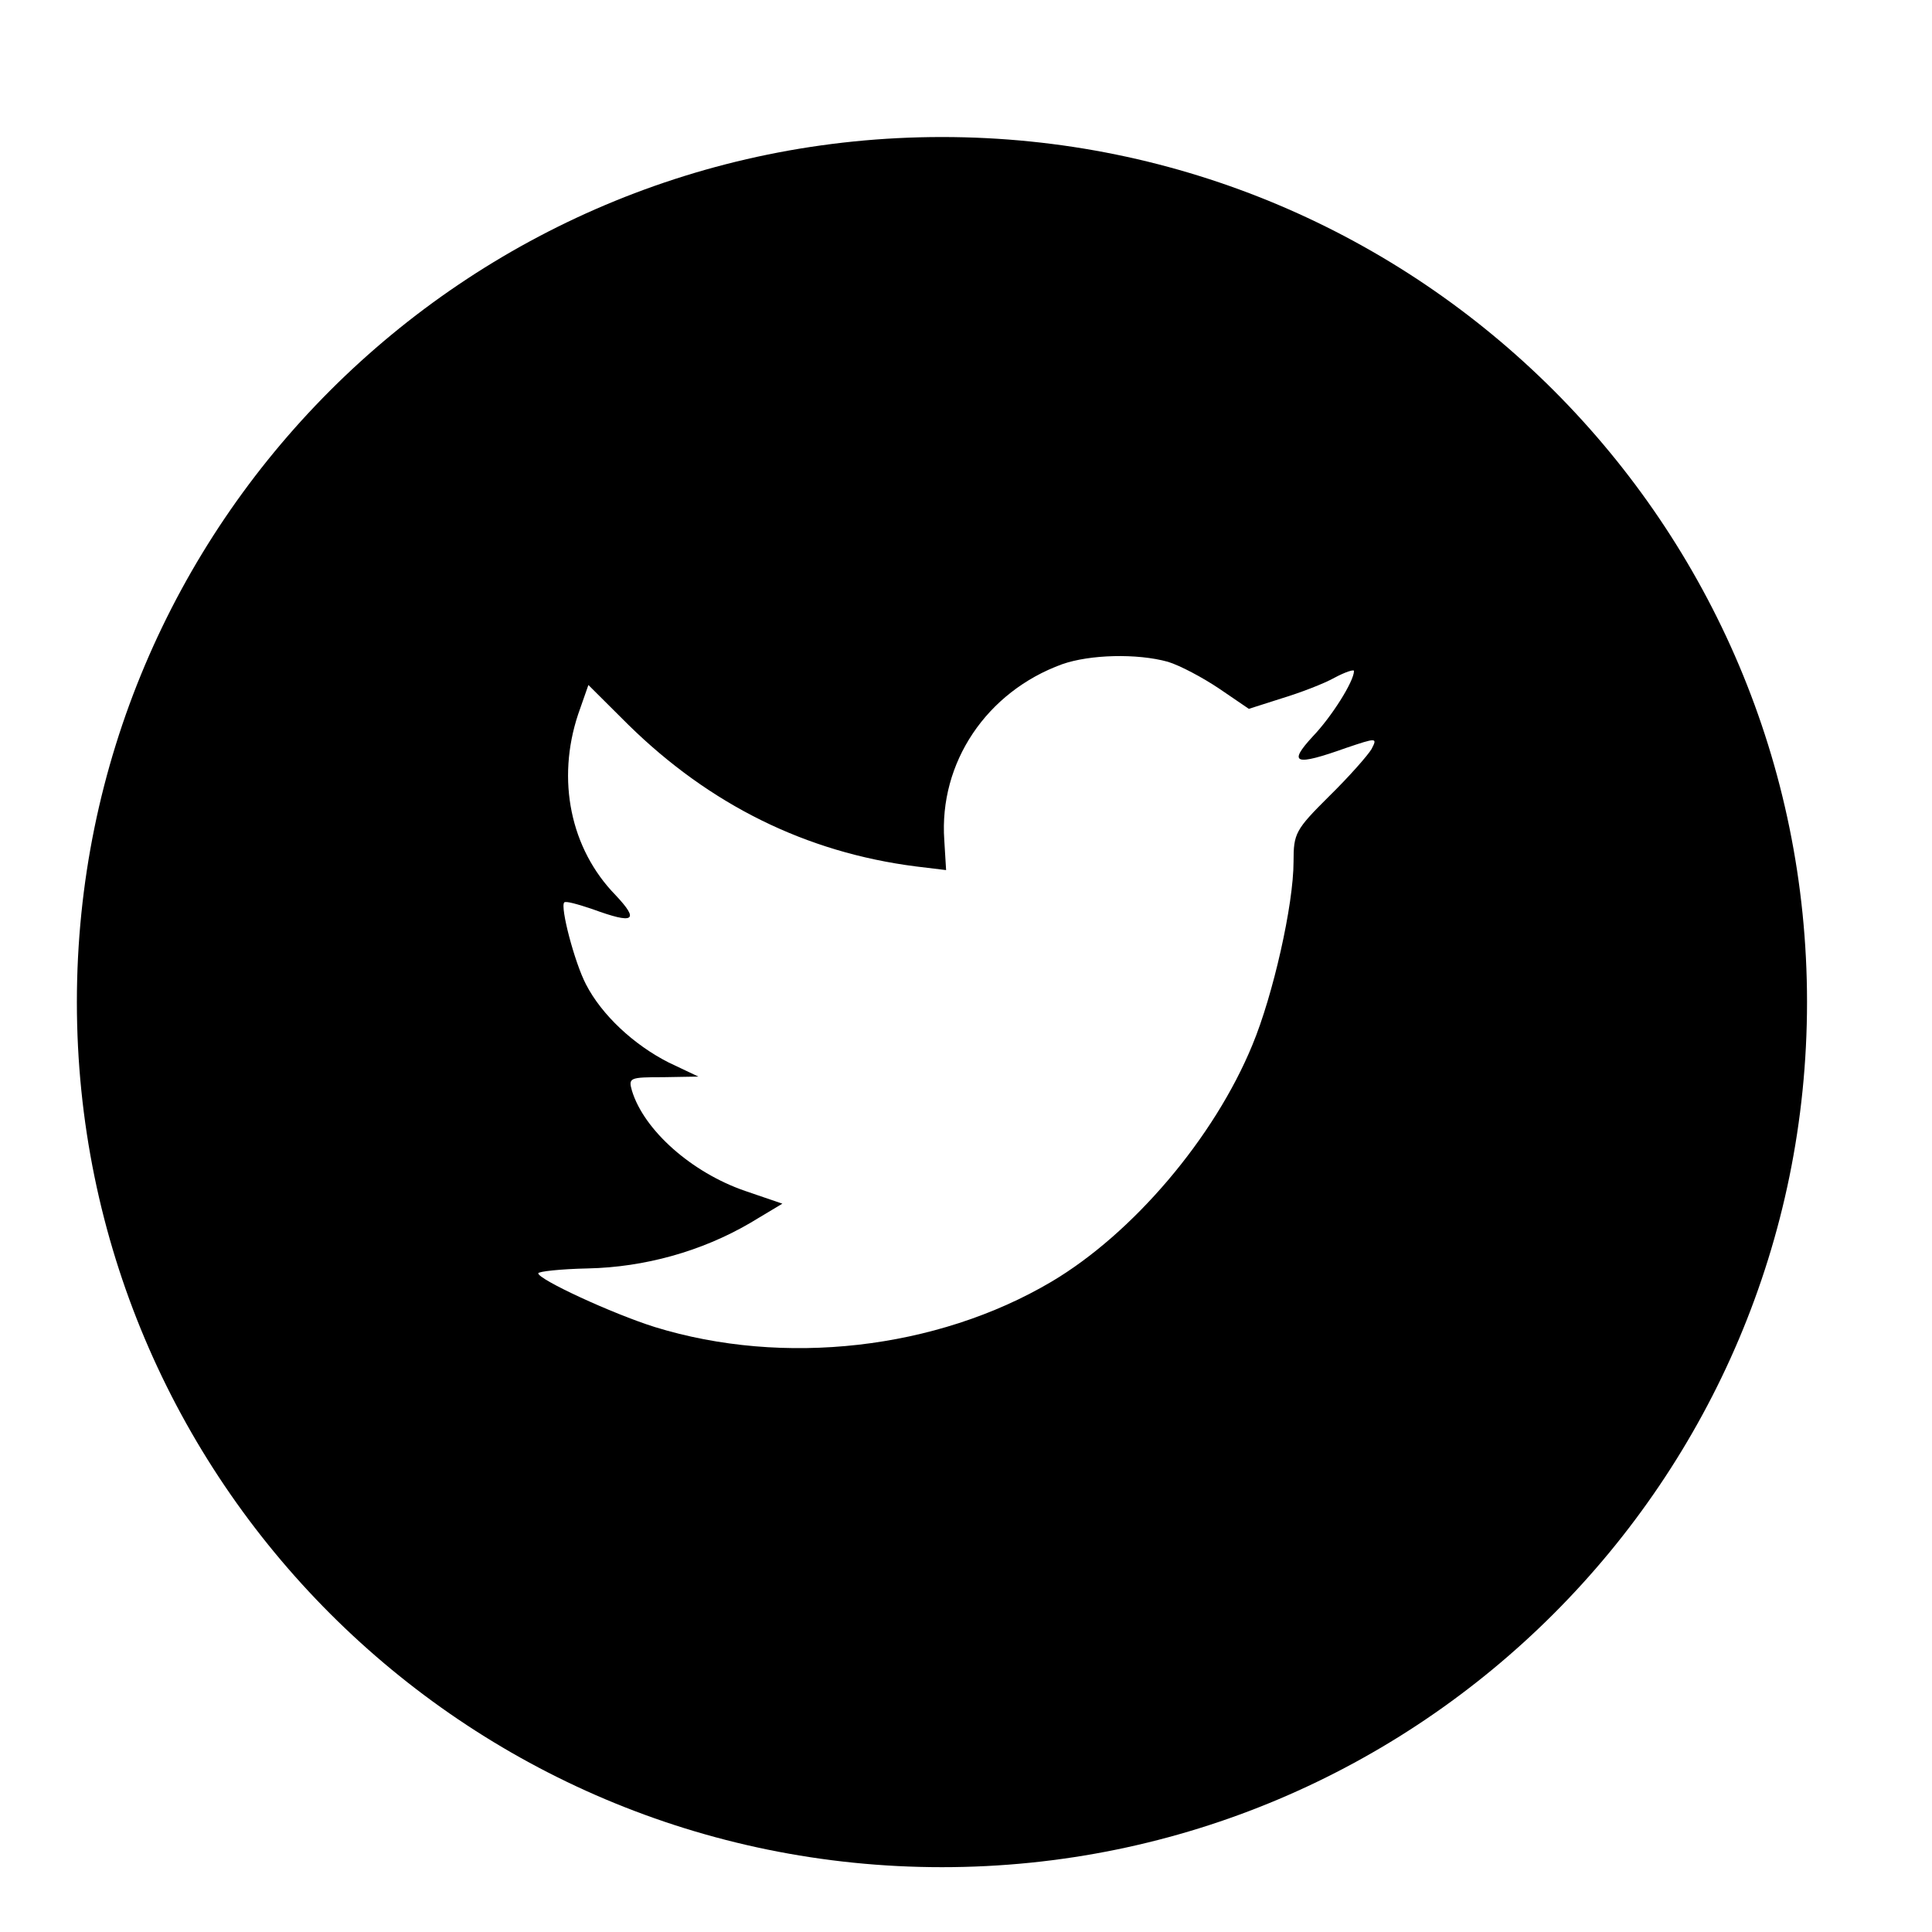 <?xml version="1.0" encoding="utf-8"?>
<svg viewBox="0 0 67 67" style="enable-background:new 0 0 67 67;" xmlns="http://www.w3.org/2000/svg">
  <path d="M 36.833 23.035 C 34.214 23.988 32.559 26.446 32.747 29.136 L 32.81 30.174 L 31.762 30.047 C 27.949 29.56 24.617 27.908 21.788 25.132 L 20.405 23.755 L 20.049 24.772 C 19.295 27.039 19.777 29.433 21.348 31.043 C 22.186 31.933 21.997 32.06 20.552 31.53 C 20.049 31.361 19.609 31.234 19.567 31.297 C 19.421 31.446 19.923 33.373 20.321 34.136 C 20.866 35.196 21.976 36.233 23.192 36.848 L 24.219 37.335 L 23.004 37.356 C 21.831 37.356 21.789 37.377 21.915 37.823 C 22.334 39.2 23.989 40.662 25.833 41.298 L 27.132 41.742 L 26.001 42.42 C 24.325 43.396 22.355 43.946 20.385 43.988 C 19.441 44.008 18.666 44.093 18.666 44.157 C 18.666 44.368 21.223 45.554 22.71 46.021 C 27.173 47.398 32.475 46.804 36.456 44.453 C 39.285 42.78 42.113 39.453 43.434 36.232 C 44.147 34.516 44.859 31.381 44.859 29.878 C 44.859 28.903 44.922 28.776 46.095 27.611 C 46.787 26.933 47.436 26.192 47.562 25.98 C 47.772 25.577 47.75 25.577 46.682 25.937 C 44.901 26.573 44.649 26.488 45.53 25.535 C 46.179 24.857 46.955 23.628 46.955 23.268 C 46.955 23.205 46.641 23.31 46.284 23.501 C 45.907 23.713 45.069 24.031 44.44 24.221 L 43.309 24.582 L 42.282 23.882 C 41.716 23.501 40.921 23.077 40.501 22.95 C 39.432 22.654 37.797 22.696 36.833 23.035 Z M 32.666 64.752 C 16.098 64.752 2.666 51.321 2.666 34.752 C 2.666 18.183 16.098 4.752 32.666 4.752 C 49.234 4.752 62.666 18.183 62.666 34.752 C 62.666 51.321 49.234 64.752 32.666 64.752 Z" style="fill-rule:evenodd;clip-rule:evenodd;fill:{{ .fill }};"/>
</svg>